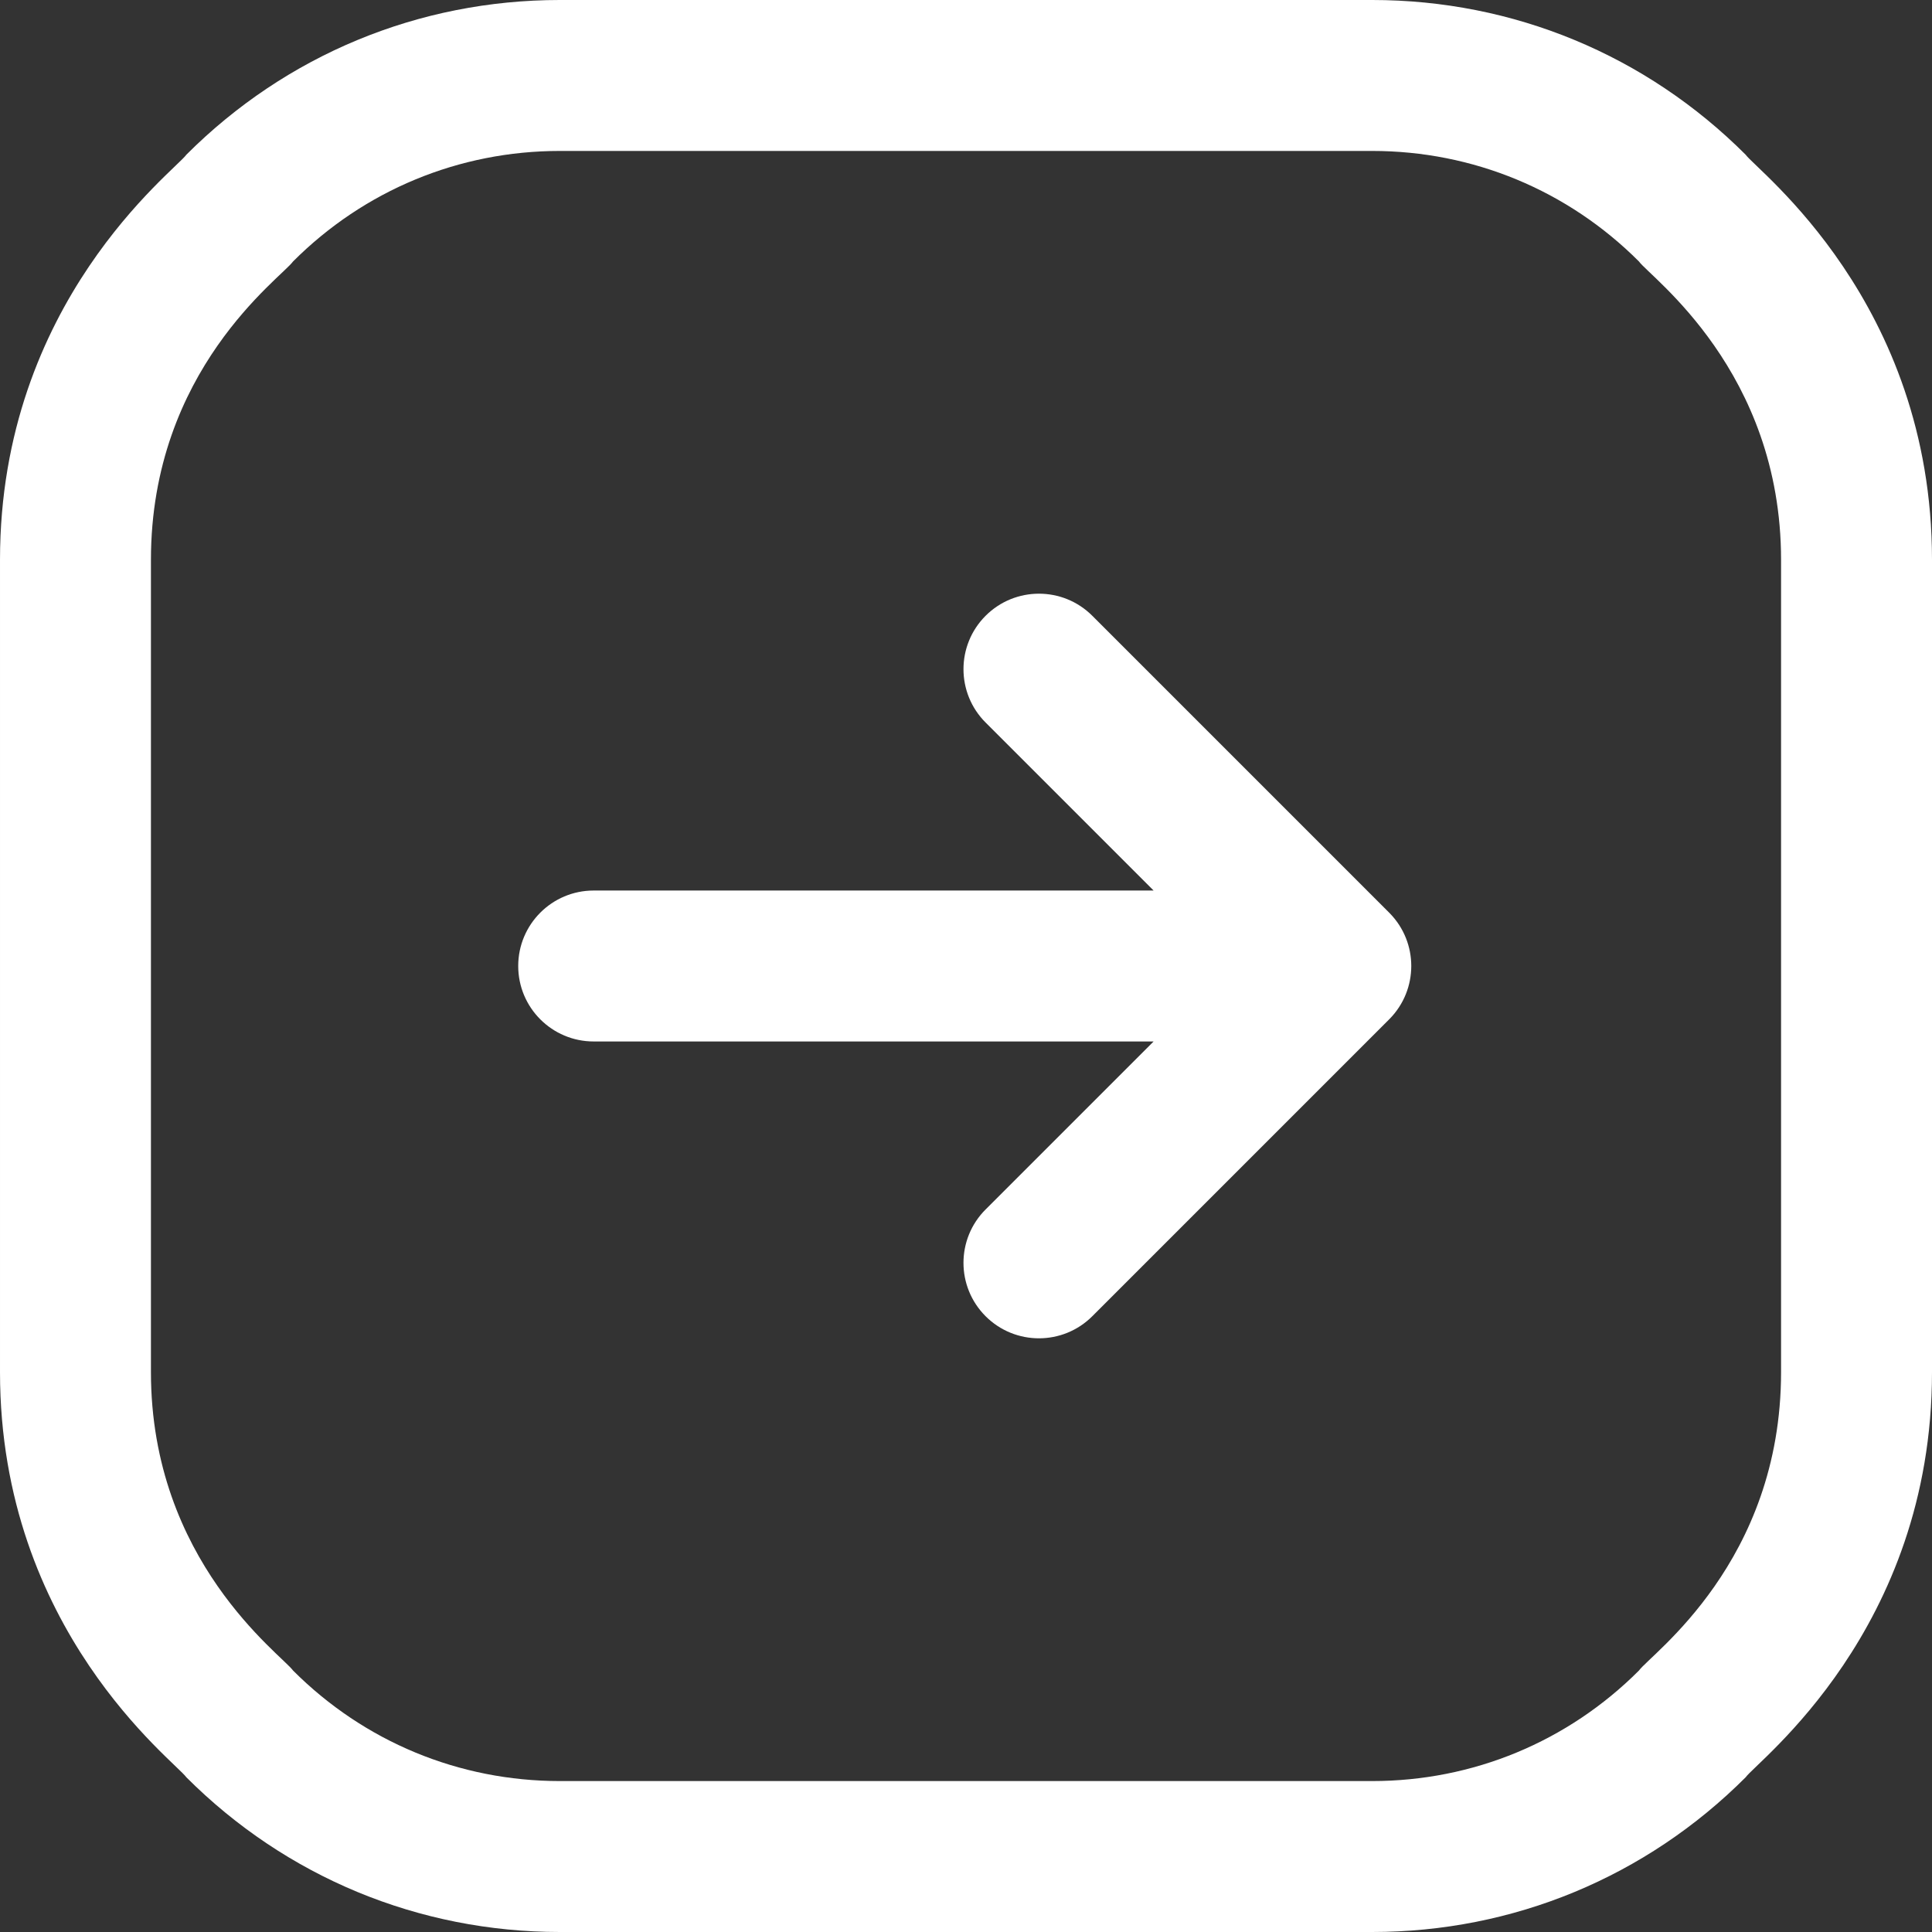 <svg id="Capa_1" enable-background="new 0 0 512 512" height="512" viewBox="0 0 512 512" fill="#FFF" width="512" xmlns="http://www.w3.org/2000/svg"><rect x="0" y="0" width="512" height="512" fill="#333333" stroke="none"/><path d="m368.314 269.968c-11.337 11.337-66.535 66.538-78.839 78.842-7.811 7.811-20.476 7.809-28.285 0-7.811-7.811-7.811-20.475 0-28.285l44.526-44.525h-148.383c-11.046 0-20-8.954-20-20s8.954-20 20-20h148.383l-44.525-44.524c-7.811-7.811-7.811-20.475 0-28.285s20.475-7.811 28.285 0c10.873 10.874 68.184 68.186 78.821 78.824 7.64 7.822 7.568 20.222.017 27.953zm143.686-121.596v215.256c0 68.38-46.371 103.106-49.378 107.367-26.44 26.443-61.598 41.005-98.994 41.005h-215.256c-37.396 0-72.554-14.563-98.995-41.006-2.972-4.212-49.377-38.979-49.377-107.366v-215.256c0-68.38 46.371-103.106 49.378-107.367 26.44-26.442 61.598-41.005 98.994-41.005h215.256c37.396 0 72.554 14.563 98.995 41.006 2.972 4.212 49.377 38.979 49.377 107.366zm-40 0c0-50.109-34.621-74.853-37.662-79.082 0-.001 0-.001 0-.001-18.887-18.888-43.999-29.289-70.71-29.289h-215.256c-26.711 0-51.823 10.401-70.71 29.289-3.151 4.382-37.662 28.708-37.662 79.083v215.256c0 50.109 34.621 74.853 37.662 79.082 18.887 18.889 43.999 29.29 70.71 29.29h215.256c26.711 0 51.823-10.401 70.71-29.289 3.151-4.382 37.662-28.708 37.662-79.083z"/></svg>